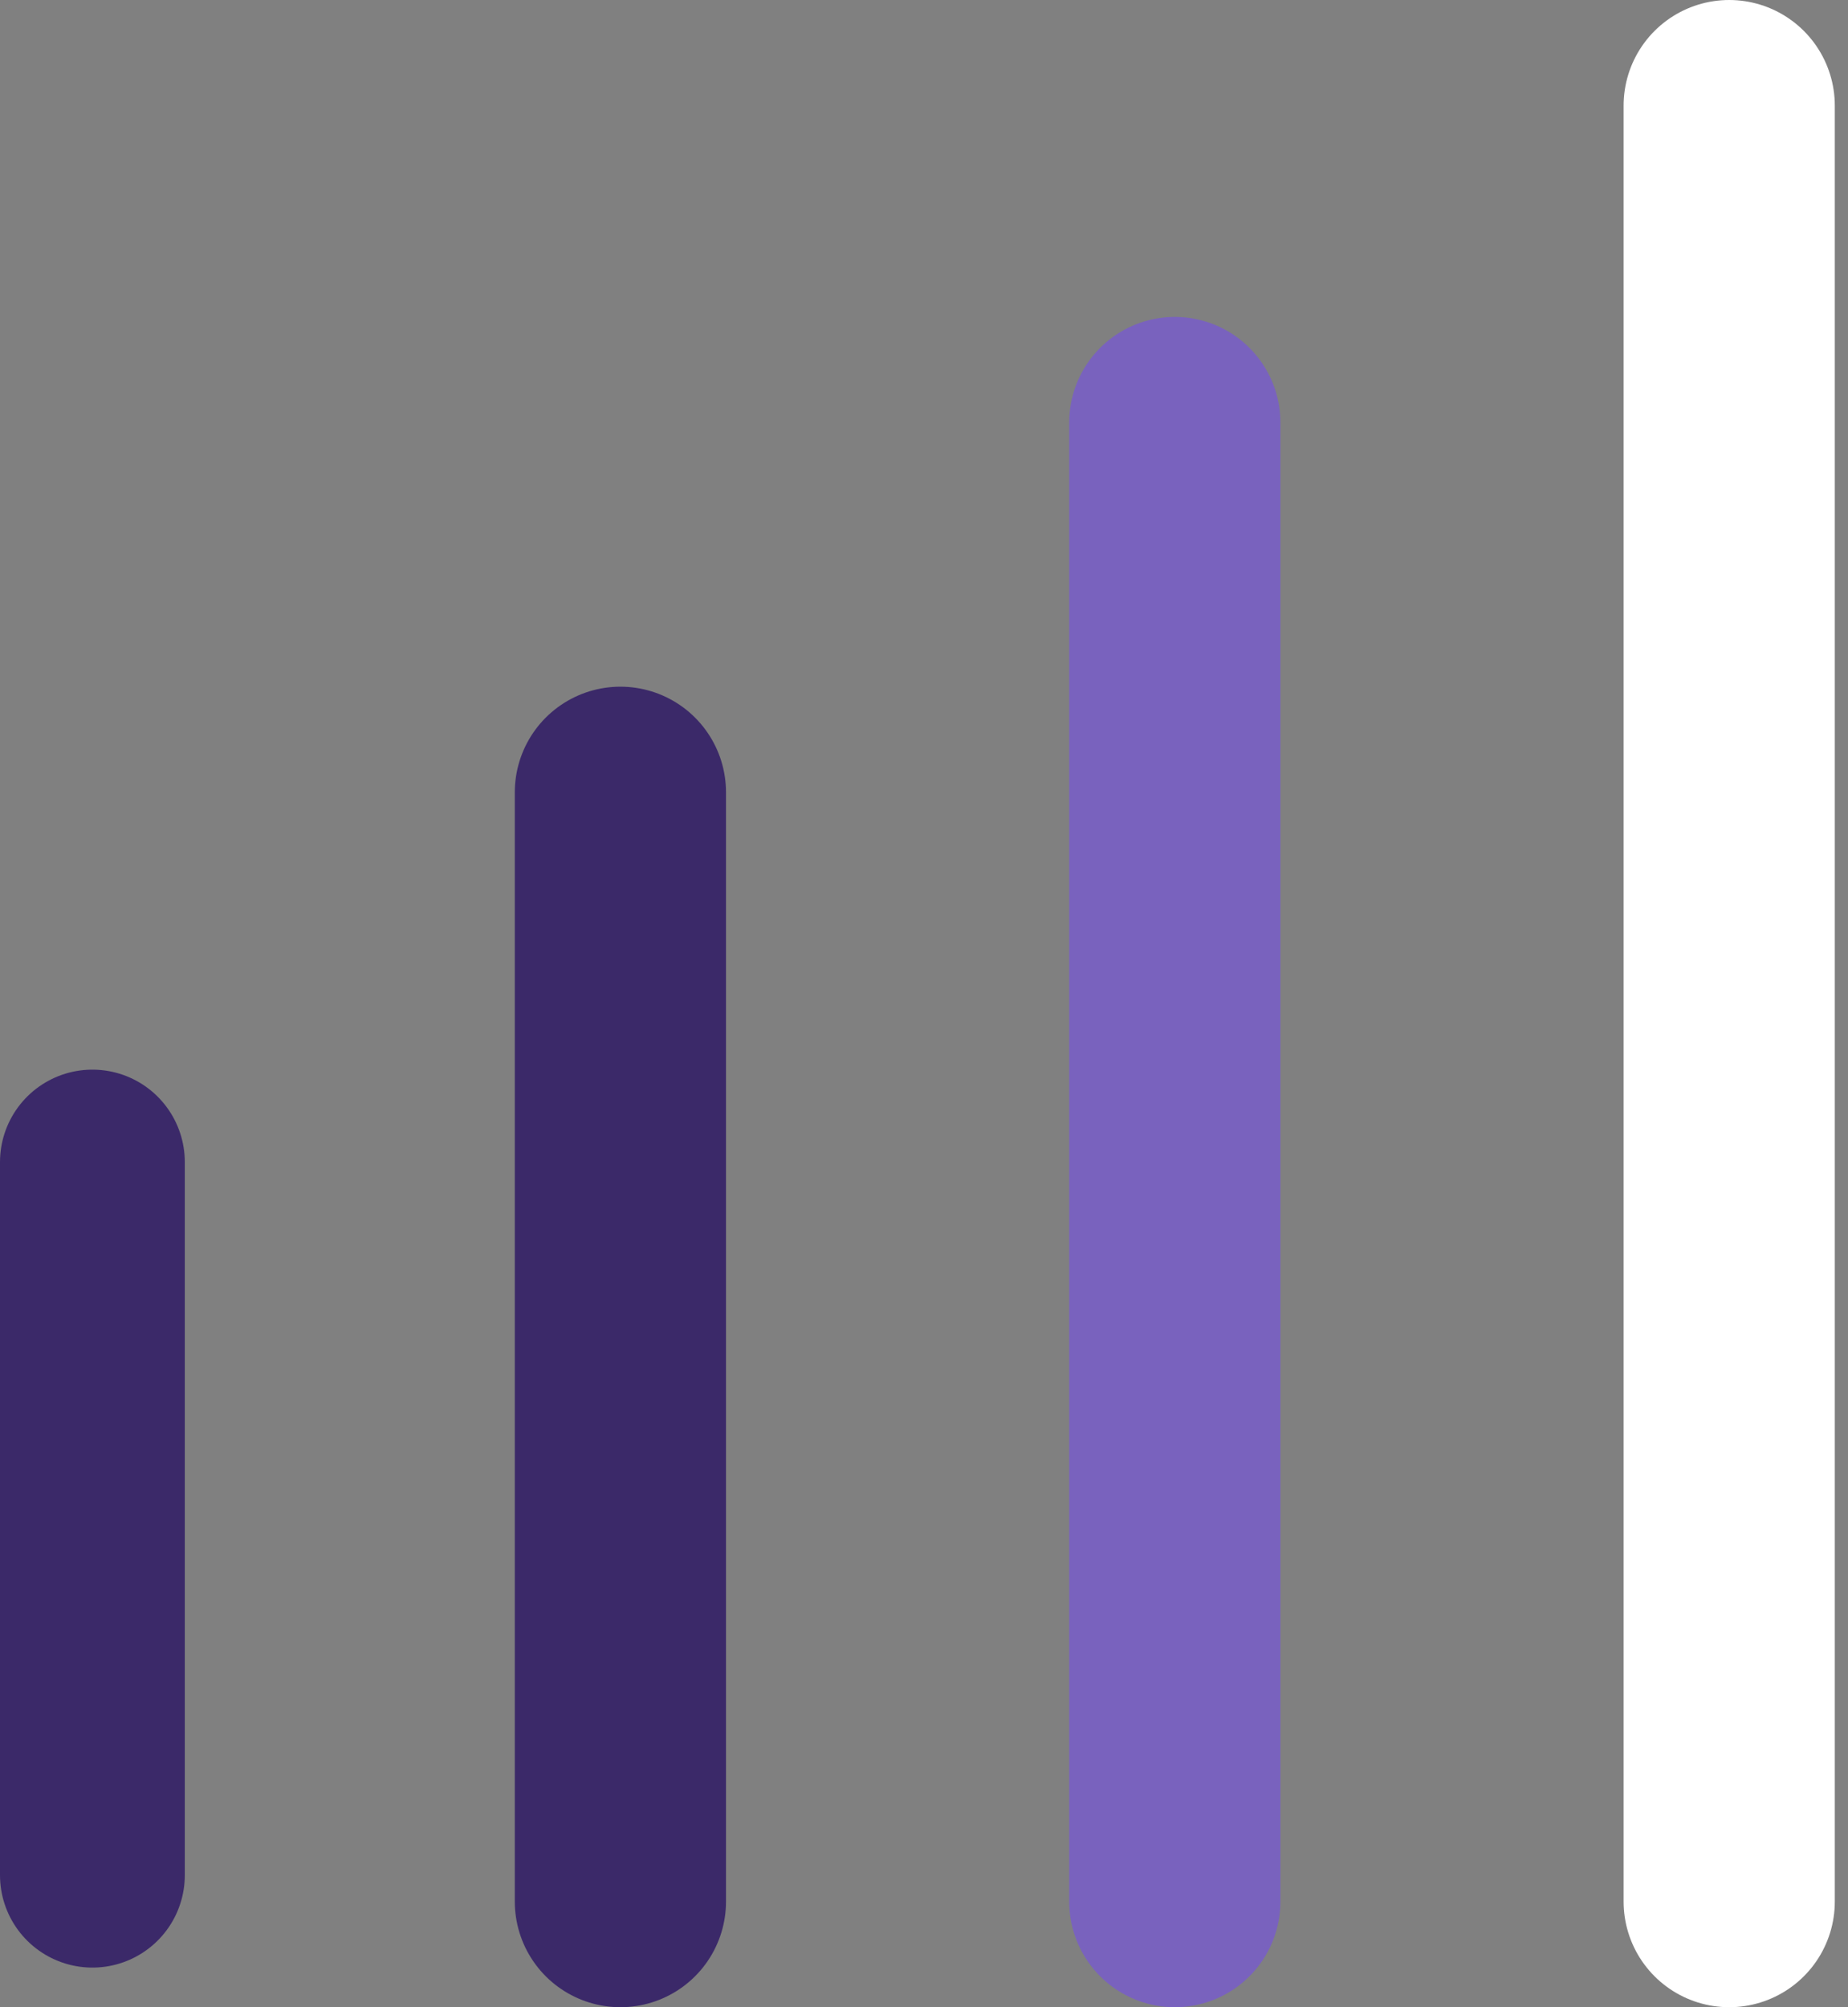 <svg xmlns="http://www.w3.org/2000/svg" width="70" height="76"><rect width="100%" height="100%" fill="#808080" stroke="none"/><g fill="none" fill-rule="evenodd" stroke-linecap="round" stroke-linejoin="round"><path stroke="#3B2969" stroke-width="7" d="M3.5 44v27"/><path stroke="#3B2969" stroke-width="8" d="M23.5 30v42"/><path stroke="#7962BE" stroke-width="8" d="M44.5 16v56"/><path stroke="#FFF" stroke-width="8" d="M65.5 4v68"/></g></svg>